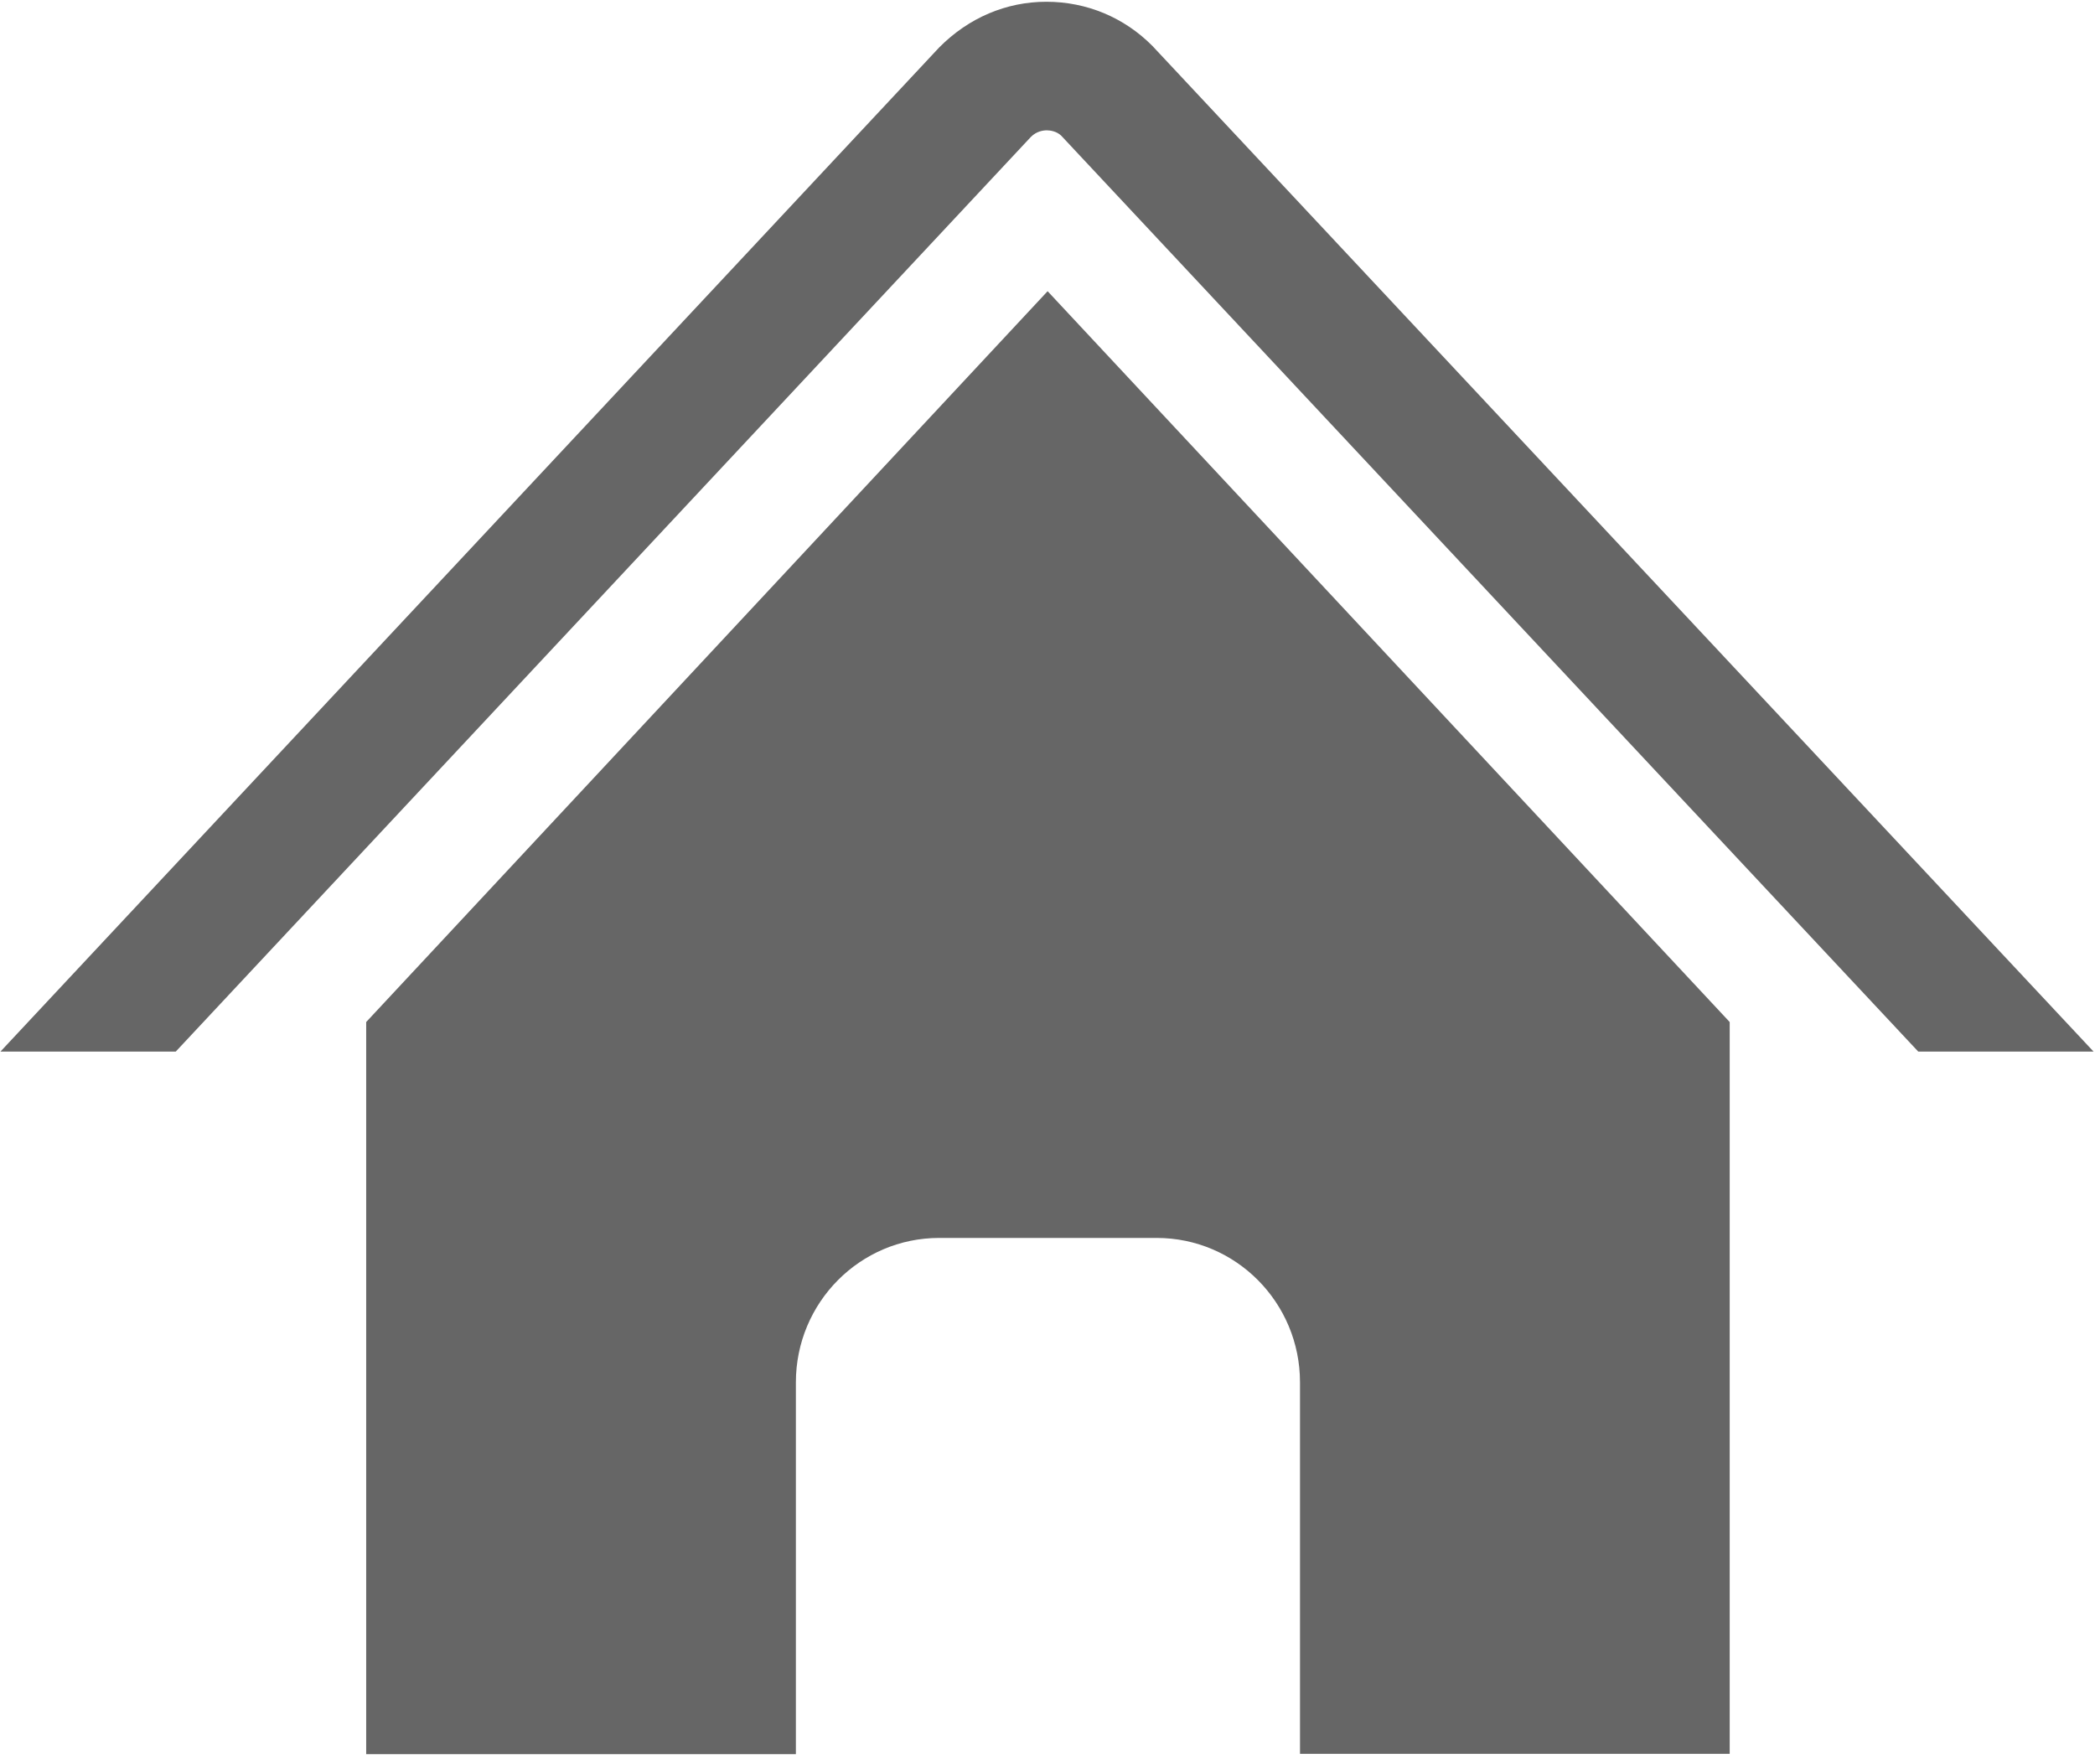 <?xml version="1.0" encoding="UTF-8"?>
<svg width="19px" height="16px" viewBox="0 0 19 16" version="1.1" xmlns="http://www.w3.org/2000/svg" xmlns:xlink="http://www.w3.org/1999/xlink">
    <!-- Generator: Sketch 63.1 (92452) - https://sketch.com -->
    <title>home</title>
    <desc>Created with Sketch.</desc>
    <g id="Page" stroke="none" stroke-width="1" fill="none" fill-rule="evenodd">
        <g id="画板" transform="translate(-32, -63)" fill="#666666" fill-rule="nonzero">
            <g id="home" transform="translate(32, 63)">
                <g id="liuliangyunpingtaitubiao02">
                    <path d="M3.321,9.269 L3.321,15.909 L7.218,15.909 L7.218,12.537 C7.218,11.813 7.8,11.227 8.518,11.227 L10.49,11.227 C11.208,11.227 11.79,11.813 11.79,12.537 L11.79,15.906 L15.687,15.906 L15.687,9.269 L9.501,2.641 L3.321,9.269 Z" id="路径"></path>
                    <path d="M10.451,0.416 C10.194,0.157 9.853,0.016 9.49,0.016 C9.127,0.016 8.786,0.16 8.518,0.43 L0.004,9.537 L1.594,9.537 L9.35,1.241 C9.401,1.19 9.462,1.182 9.493,1.182 C9.524,1.182 9.582,1.19 9.624,1.23 L17.397,9.537 L18.987,9.537 L10.451,0.416 Z" id="路径"></path>
                </g>
            </g>
        </g>
    </g>
</svg>